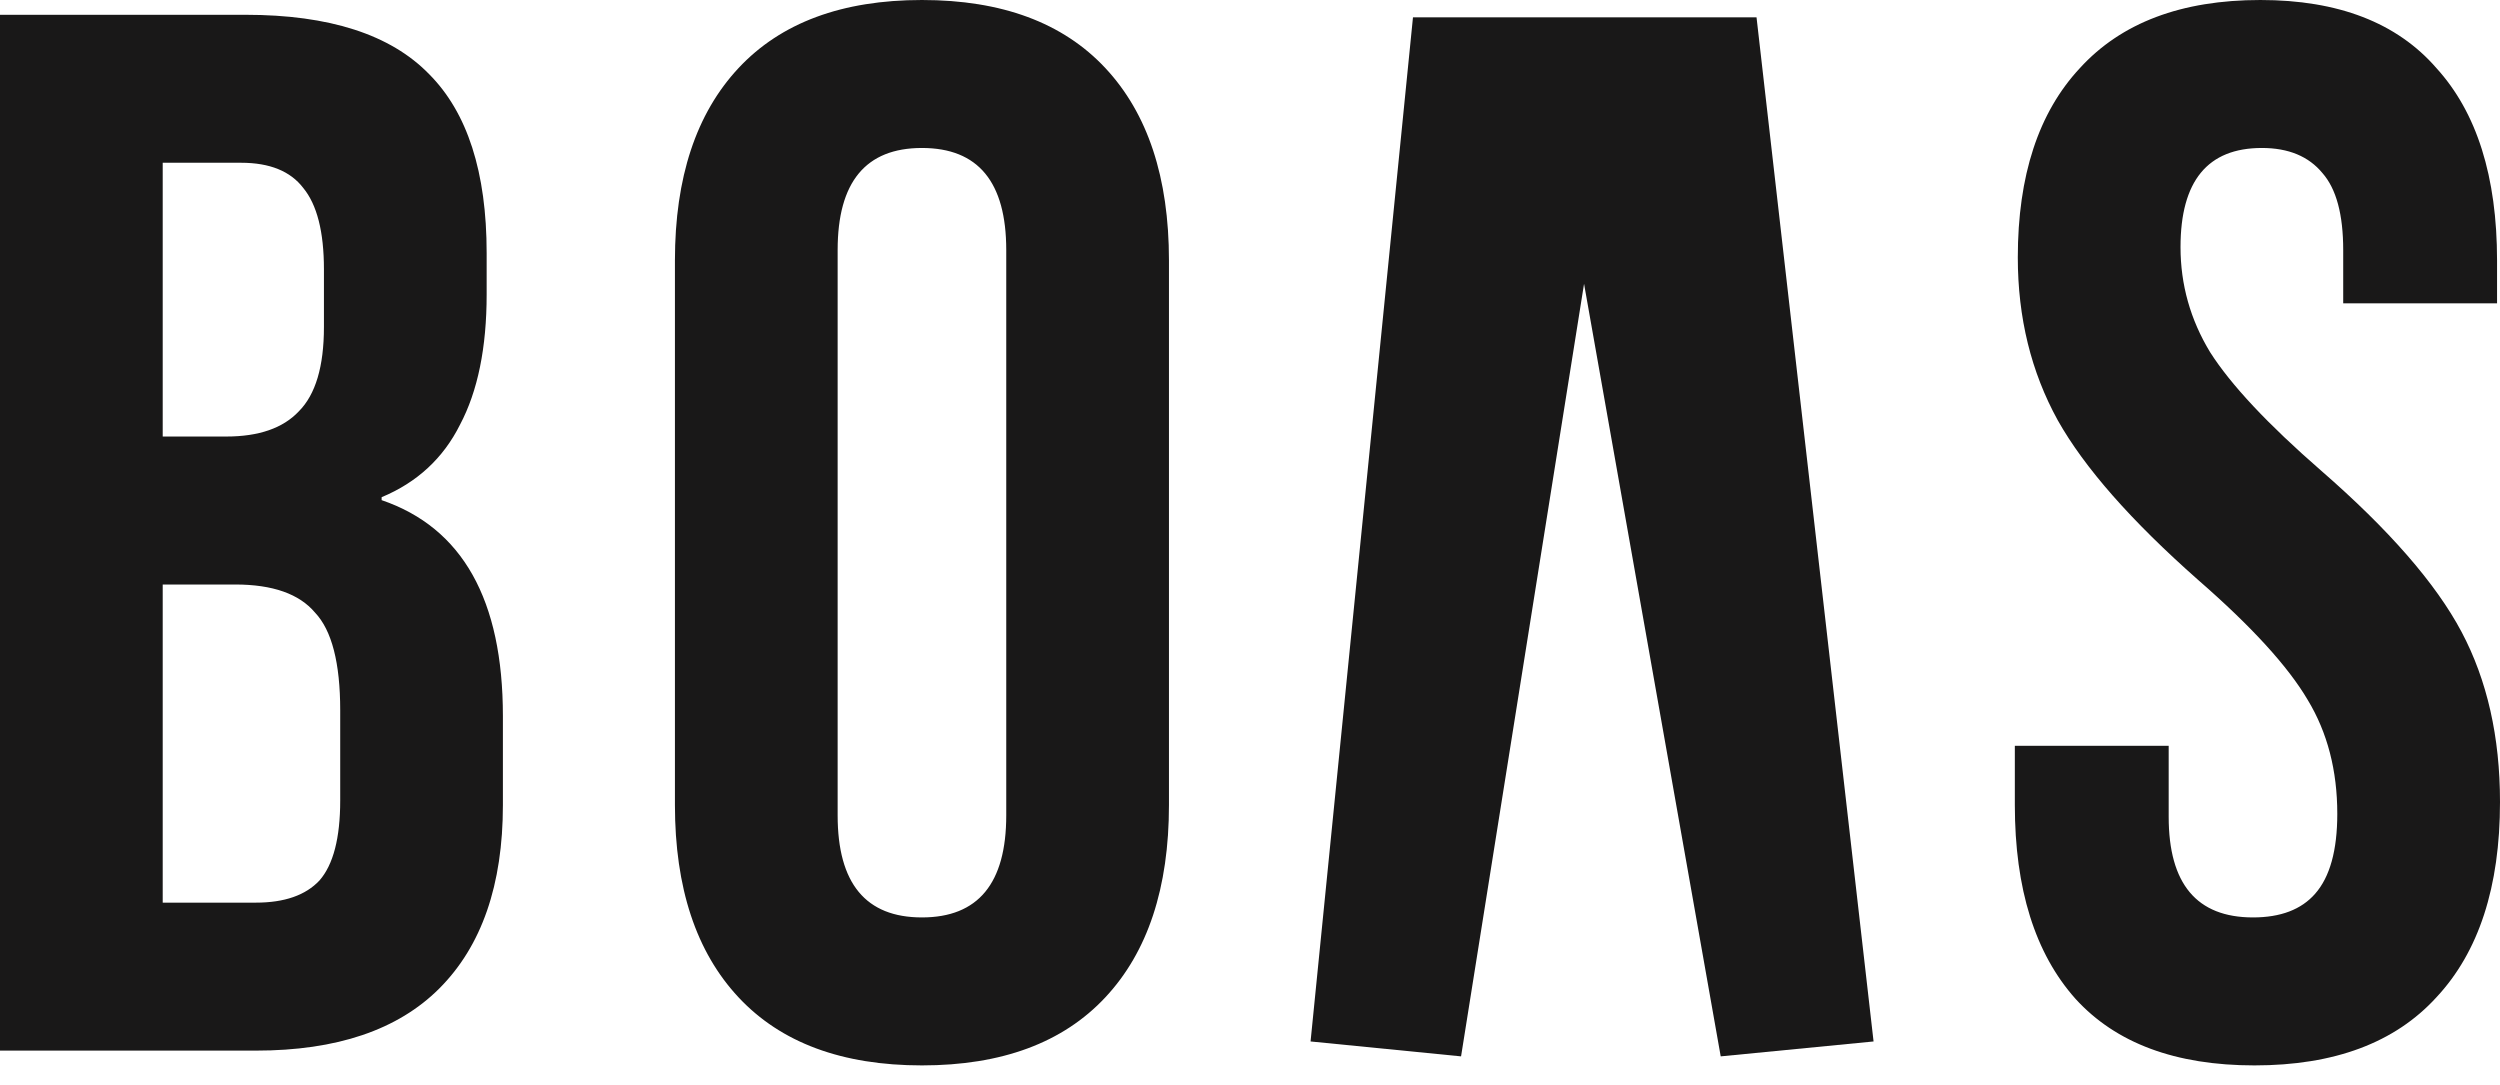 <svg width="106" height="46" viewBox="0 0 106 46" fill="none" xmlns="http://www.w3.org/2000/svg">
<path d="M0 0.627H10.411C13.965 0.627 16.557 1.464 18.188 3.137C19.818 4.768 20.634 7.299 20.634 10.729V12.485C20.634 14.744 20.257 16.584 19.505 18.006C18.794 19.429 17.686 20.453 16.181 21.081V21.206C19.609 22.377 21.323 25.431 21.323 30.367V34.131C21.323 37.519 20.424 40.112 18.627 41.911C16.87 43.668 14.278 44.546 10.85 44.546H0V0.627ZM9.595 18.509C10.975 18.509 12 18.153 12.669 17.442C13.379 16.731 13.735 15.539 13.735 13.866V11.419C13.735 9.829 13.442 8.679 12.857 7.968C12.313 7.257 11.435 6.901 10.223 6.901H6.899V18.509H9.595ZM10.85 38.272C12.062 38.272 12.961 37.958 13.547 37.331C14.132 36.661 14.425 35.532 14.425 33.943V30.116C14.425 28.108 14.069 26.727 13.358 25.975C12.689 25.18 11.561 24.783 9.972 24.783H6.899V38.272H10.85ZM39.09 45.173C35.704 45.173 33.112 44.211 31.314 42.287C29.516 40.363 28.617 37.644 28.617 34.131V11.043C28.617 7.529 29.516 4.81 31.314 2.886C33.112 0.962 35.704 0 39.09 0C42.477 0 45.069 0.962 46.867 2.886C48.665 4.81 49.564 7.529 49.564 11.043V34.131C49.564 37.644 48.665 40.363 46.867 42.287C45.069 44.211 42.477 45.173 39.09 45.173ZM39.09 38.899C41.474 38.899 42.665 37.456 42.665 34.57V10.603C42.665 7.717 41.474 6.274 39.09 6.274C36.707 6.274 35.516 7.717 35.516 10.603V34.57C35.516 37.456 36.707 38.899 39.09 38.899ZM95.589 45.173C92.245 45.173 89.715 44.232 88.001 42.35C86.286 40.426 85.429 37.686 85.429 34.131V31.622H91.952V34.633C91.952 37.477 93.143 38.899 95.527 38.899C96.697 38.899 97.575 38.565 98.161 37.896C98.788 37.184 99.101 36.055 99.101 34.508C99.101 32.667 98.683 31.057 97.847 29.676C97.011 28.254 95.464 26.56 93.206 24.594C90.363 22.084 88.377 19.826 87.248 17.818C86.119 15.769 85.555 13.468 85.555 10.917C85.555 7.445 86.433 4.768 88.189 2.886C89.945 0.962 92.495 0 95.84 0C99.143 0 101.631 0.962 103.303 2.886C105.017 4.768 105.875 7.487 105.875 11.043V12.862H99.352V10.603C99.352 9.097 99.06 8.01 98.474 7.341C97.889 6.63 97.032 6.274 95.903 6.274C93.603 6.274 92.454 7.675 92.454 10.478C92.454 12.067 92.871 13.552 93.708 14.932C94.586 16.312 96.154 17.986 98.412 19.952C101.296 22.461 103.282 24.741 104.369 26.79C105.456 28.84 106 31.245 106 34.005C106 37.603 105.101 40.363 103.303 42.287C101.547 44.211 98.976 45.173 95.589 45.173Z" fill="#191818"/>
<path d="M55.568 44.158L59.91 0.736H74.477L79.439 44.158L72.958 44.79L67.164 12.034L61.949 44.79L55.568 44.158Z" fill="#191818"/>
</svg>
